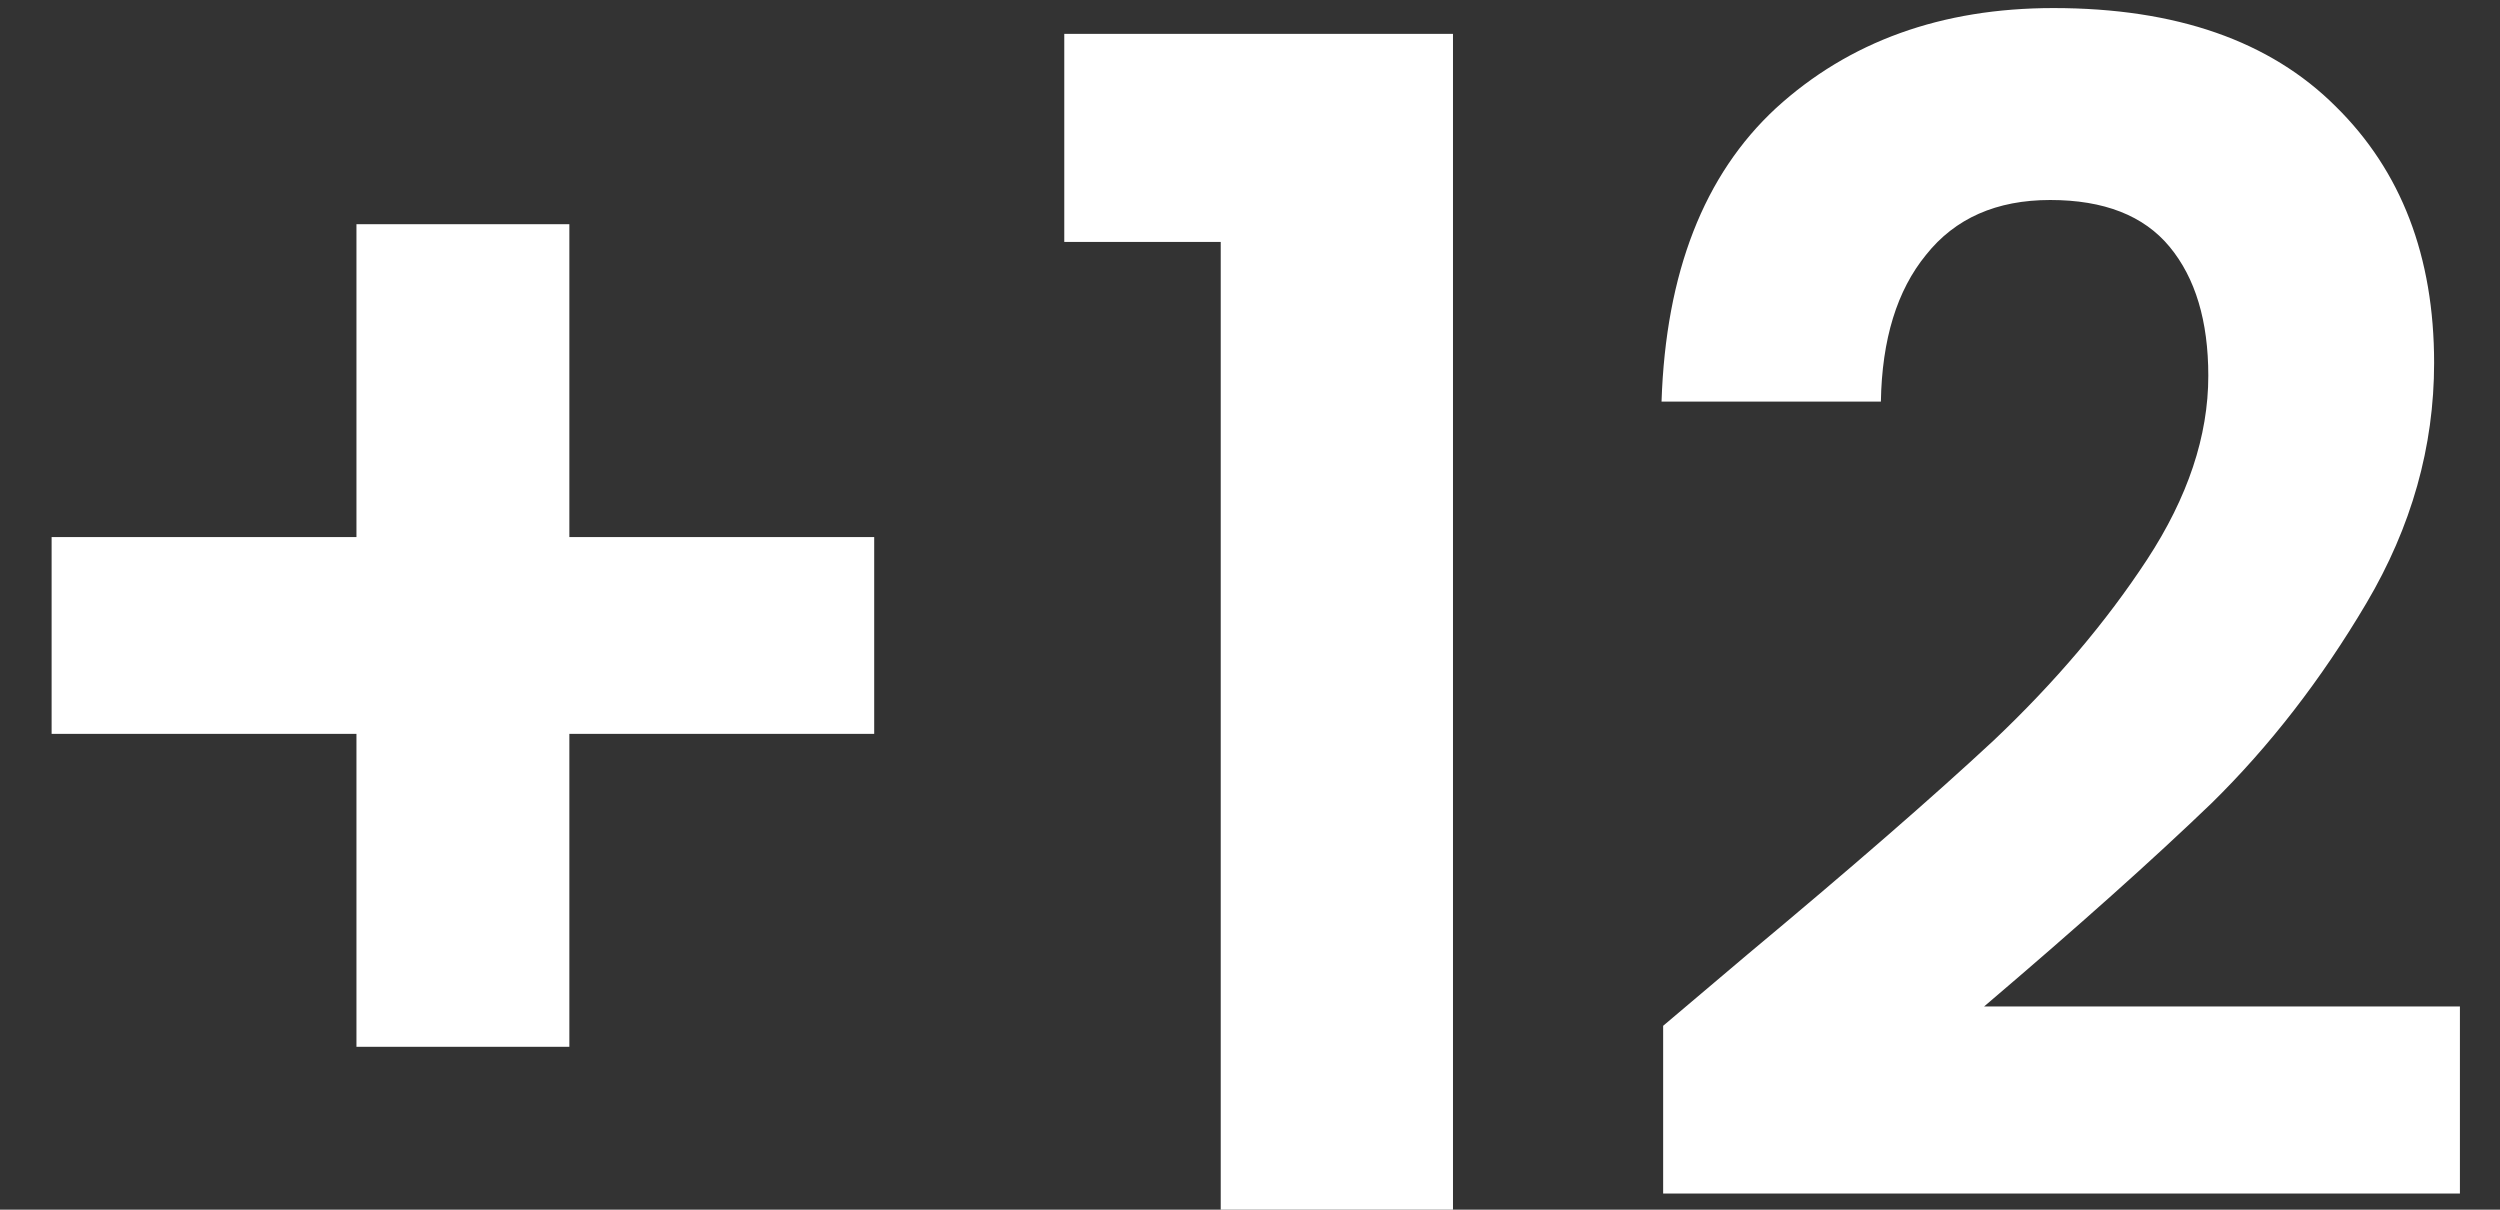 <svg width="31" height="15" viewBox="0 0 31 15" fill="none" xmlns="http://www.w3.org/2000/svg">
<rect x="0" y="0" width="31" height="15" fill="#333333" stroke="none"/>
<path d="M10.84 9.1H7.06V12.98H4.42V9.1H0.64V6.66H4.42V2.78H7.06V6.66H10.84V9.1ZM13.197 3V0.42H18.017V15H15.137V3H13.197ZM21.663 11.84C22.943 10.773 23.963 9.887 24.723 9.18C25.483 8.46 26.116 7.713 26.623 6.94C27.129 6.167 27.383 5.407 27.383 4.66C27.383 3.98 27.223 3.447 26.903 3.06C26.583 2.673 26.089 2.48 25.423 2.48C24.756 2.48 24.243 2.707 23.883 3.16C23.523 3.6 23.336 4.207 23.323 4.98H20.603C20.656 3.38 21.129 2.167 22.023 1.34C22.929 0.513 24.076 0.1 25.463 0.1C26.983 0.1 28.149 0.507 28.963 1.32C29.776 2.12 30.183 3.18 30.183 4.5C30.183 5.54 29.903 6.533 29.343 7.48C28.783 8.427 28.143 9.253 27.423 9.96C26.703 10.653 25.763 11.493 24.603 12.48H30.503V14.8H20.623V12.72L21.663 11.84Z" fill="white"/>
</svg>
